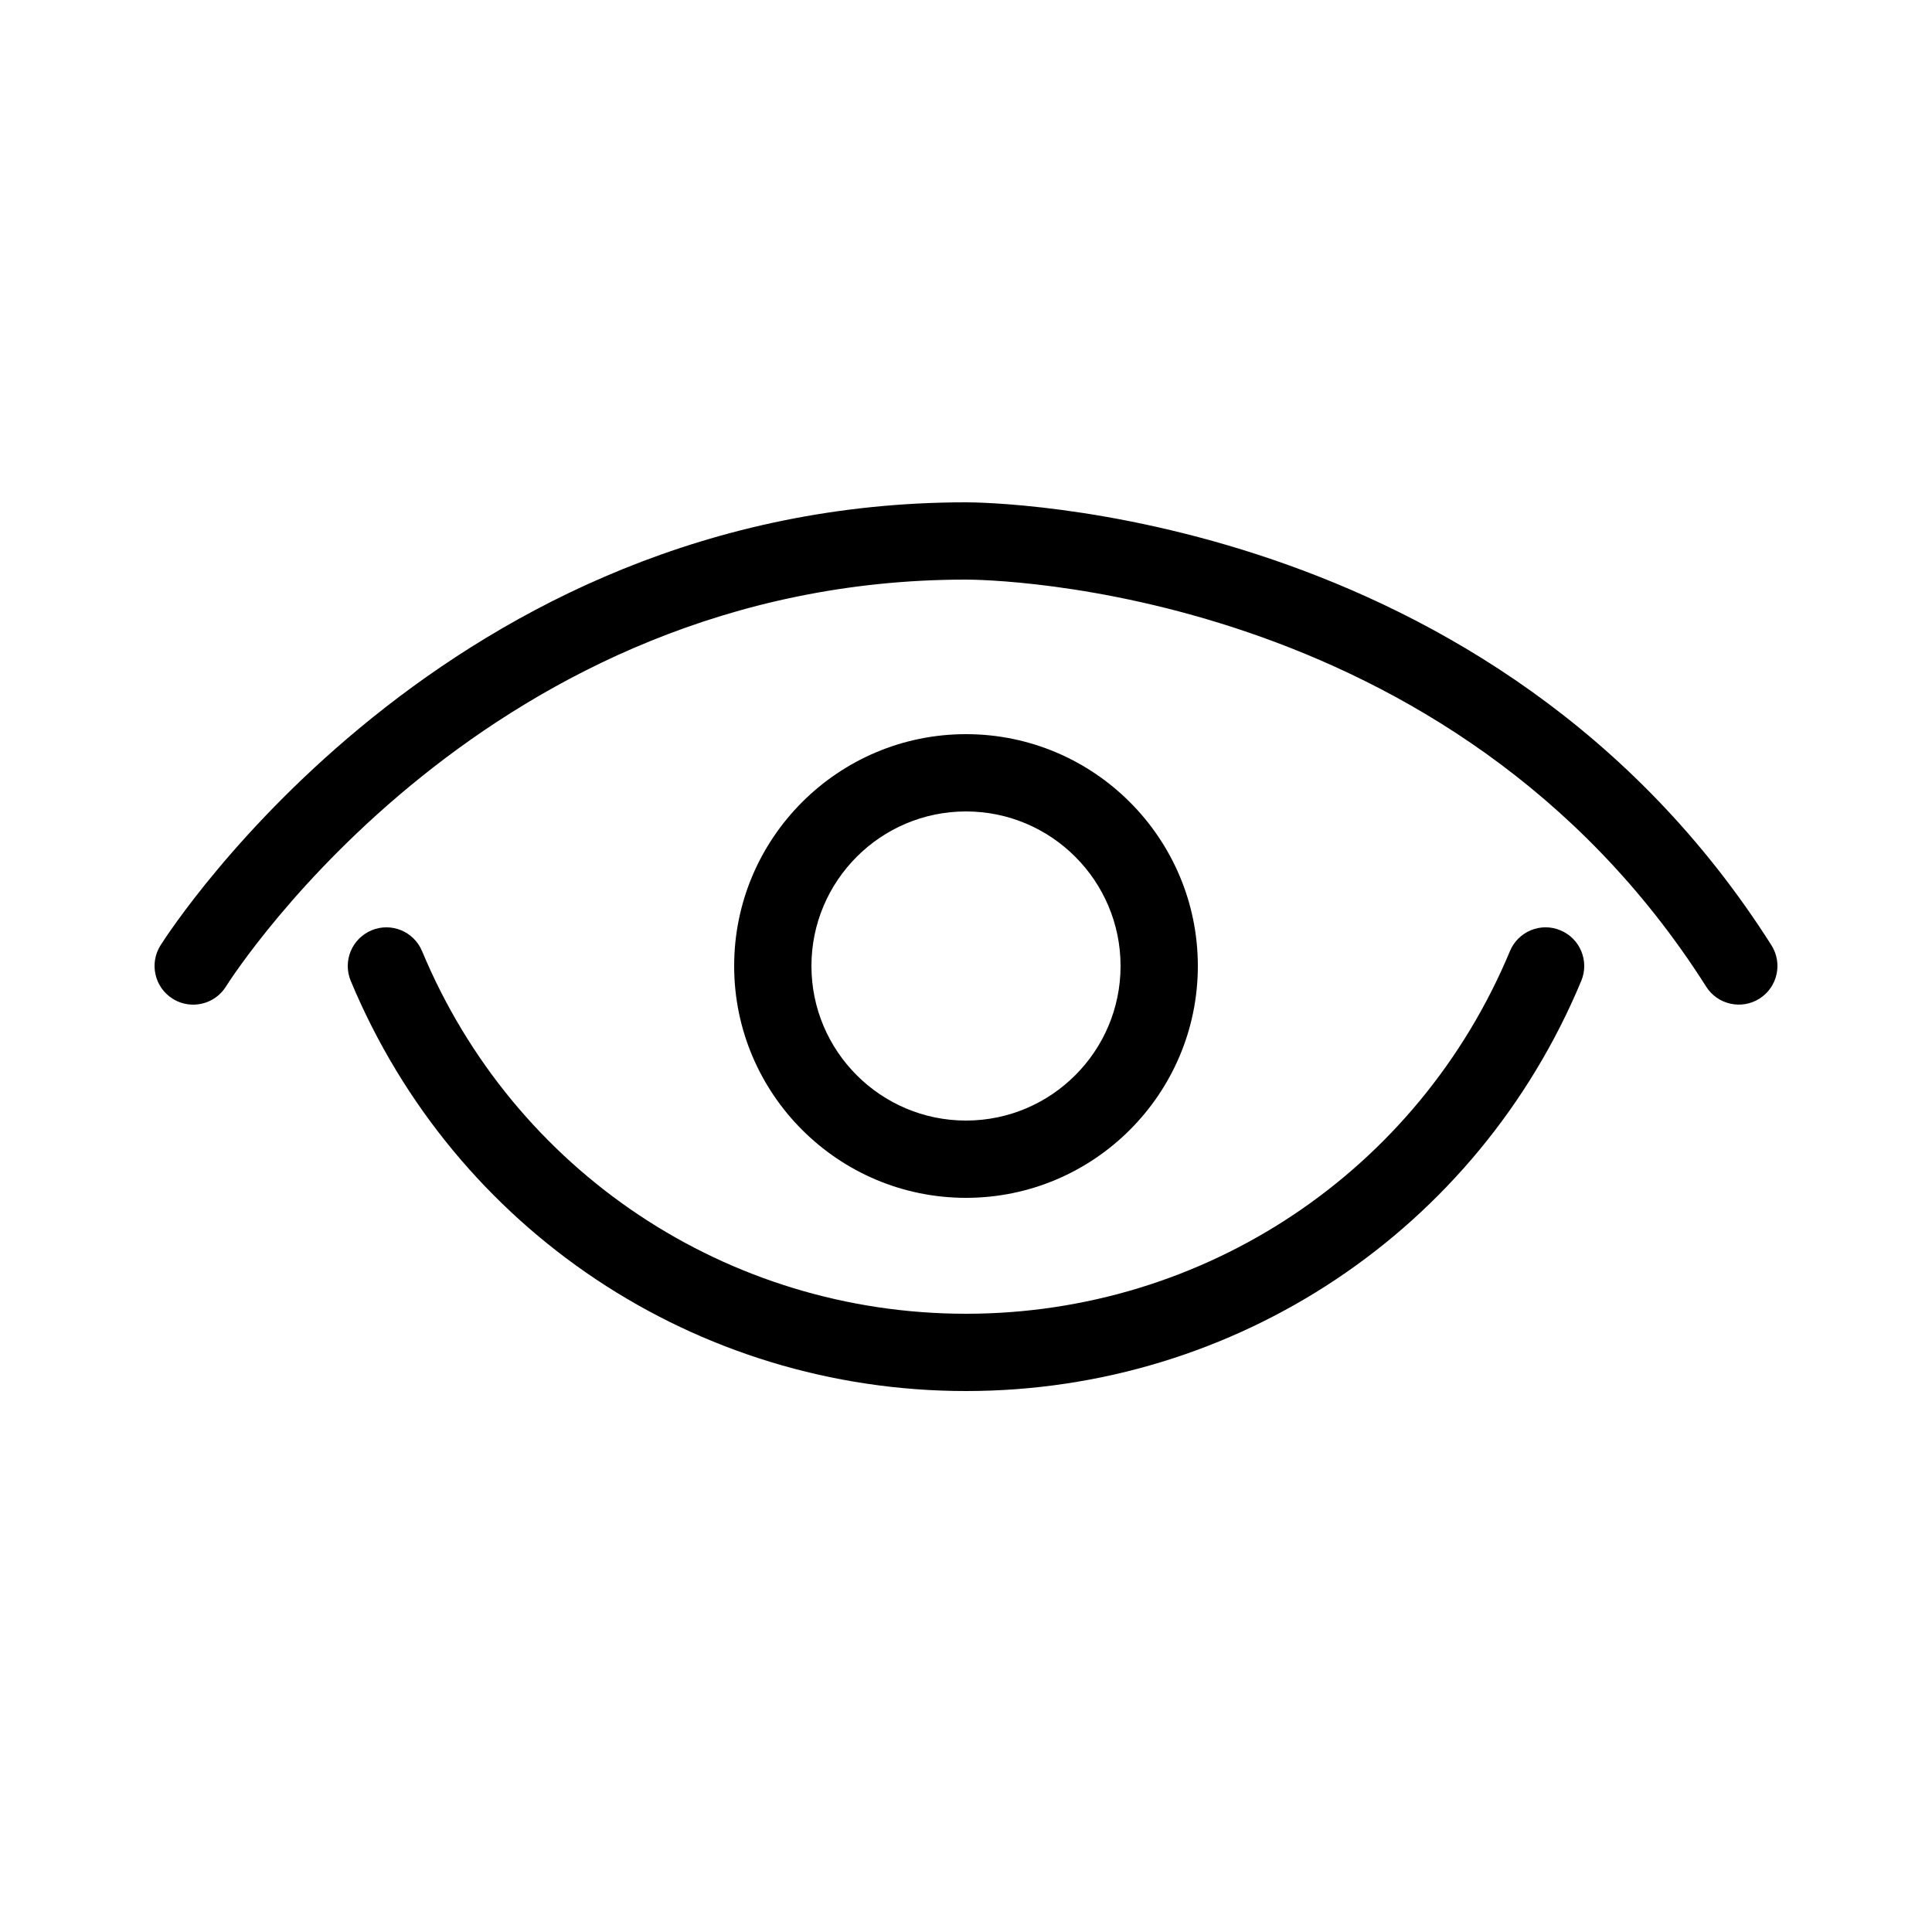 <svg 
  xmlns="http://www.w3.org/2000/svg"
  width="24"
  height="24"
  viewBox="0 0 50 50"
  fill="currentColor"
>
  <g>
    <path d="m25 31c-3.309 0-6-2.691-6-6s2.691-6 6-6 6 2.691 6 6-2.691 6-6 6zm0-10c-2.206 0-4 1.794-4 4s1.794 4 4 4 4-1.794 4-4-1.794-4-4-4z" />
  </g>
  <g>
    <path d="m4.999 26c-.183 0-.369-.05-.535-.156-.466-.295-.604-.914-.309-1.38.298-.468 7.427-11.464 20.845-11.464.554 0 13.658.13 20.845 11.464.295.467.157 1.084-.309 1.38-.466.295-1.085.157-1.38-.309-6.605-10.415-18.647-10.535-19.156-10.535-12.331 0-18.883 10.105-19.156 10.536-.19.3-.514.464-.845.464z" />
    <path d="m25 36c-6.986 0-13.236-4.167-15.923-10.615-.212-.51.028-1.095.538-1.308.511-.214 1.096.029 1.308.538 2.375 5.701 7.901 9.385 14.077 9.385s11.702-3.684 14.077-9.385c.212-.509.797-.753 1.308-.538.51.212.75.798.538 1.308-2.687 6.448-8.937 10.615-15.923 10.615z" />
  </g>
</svg>